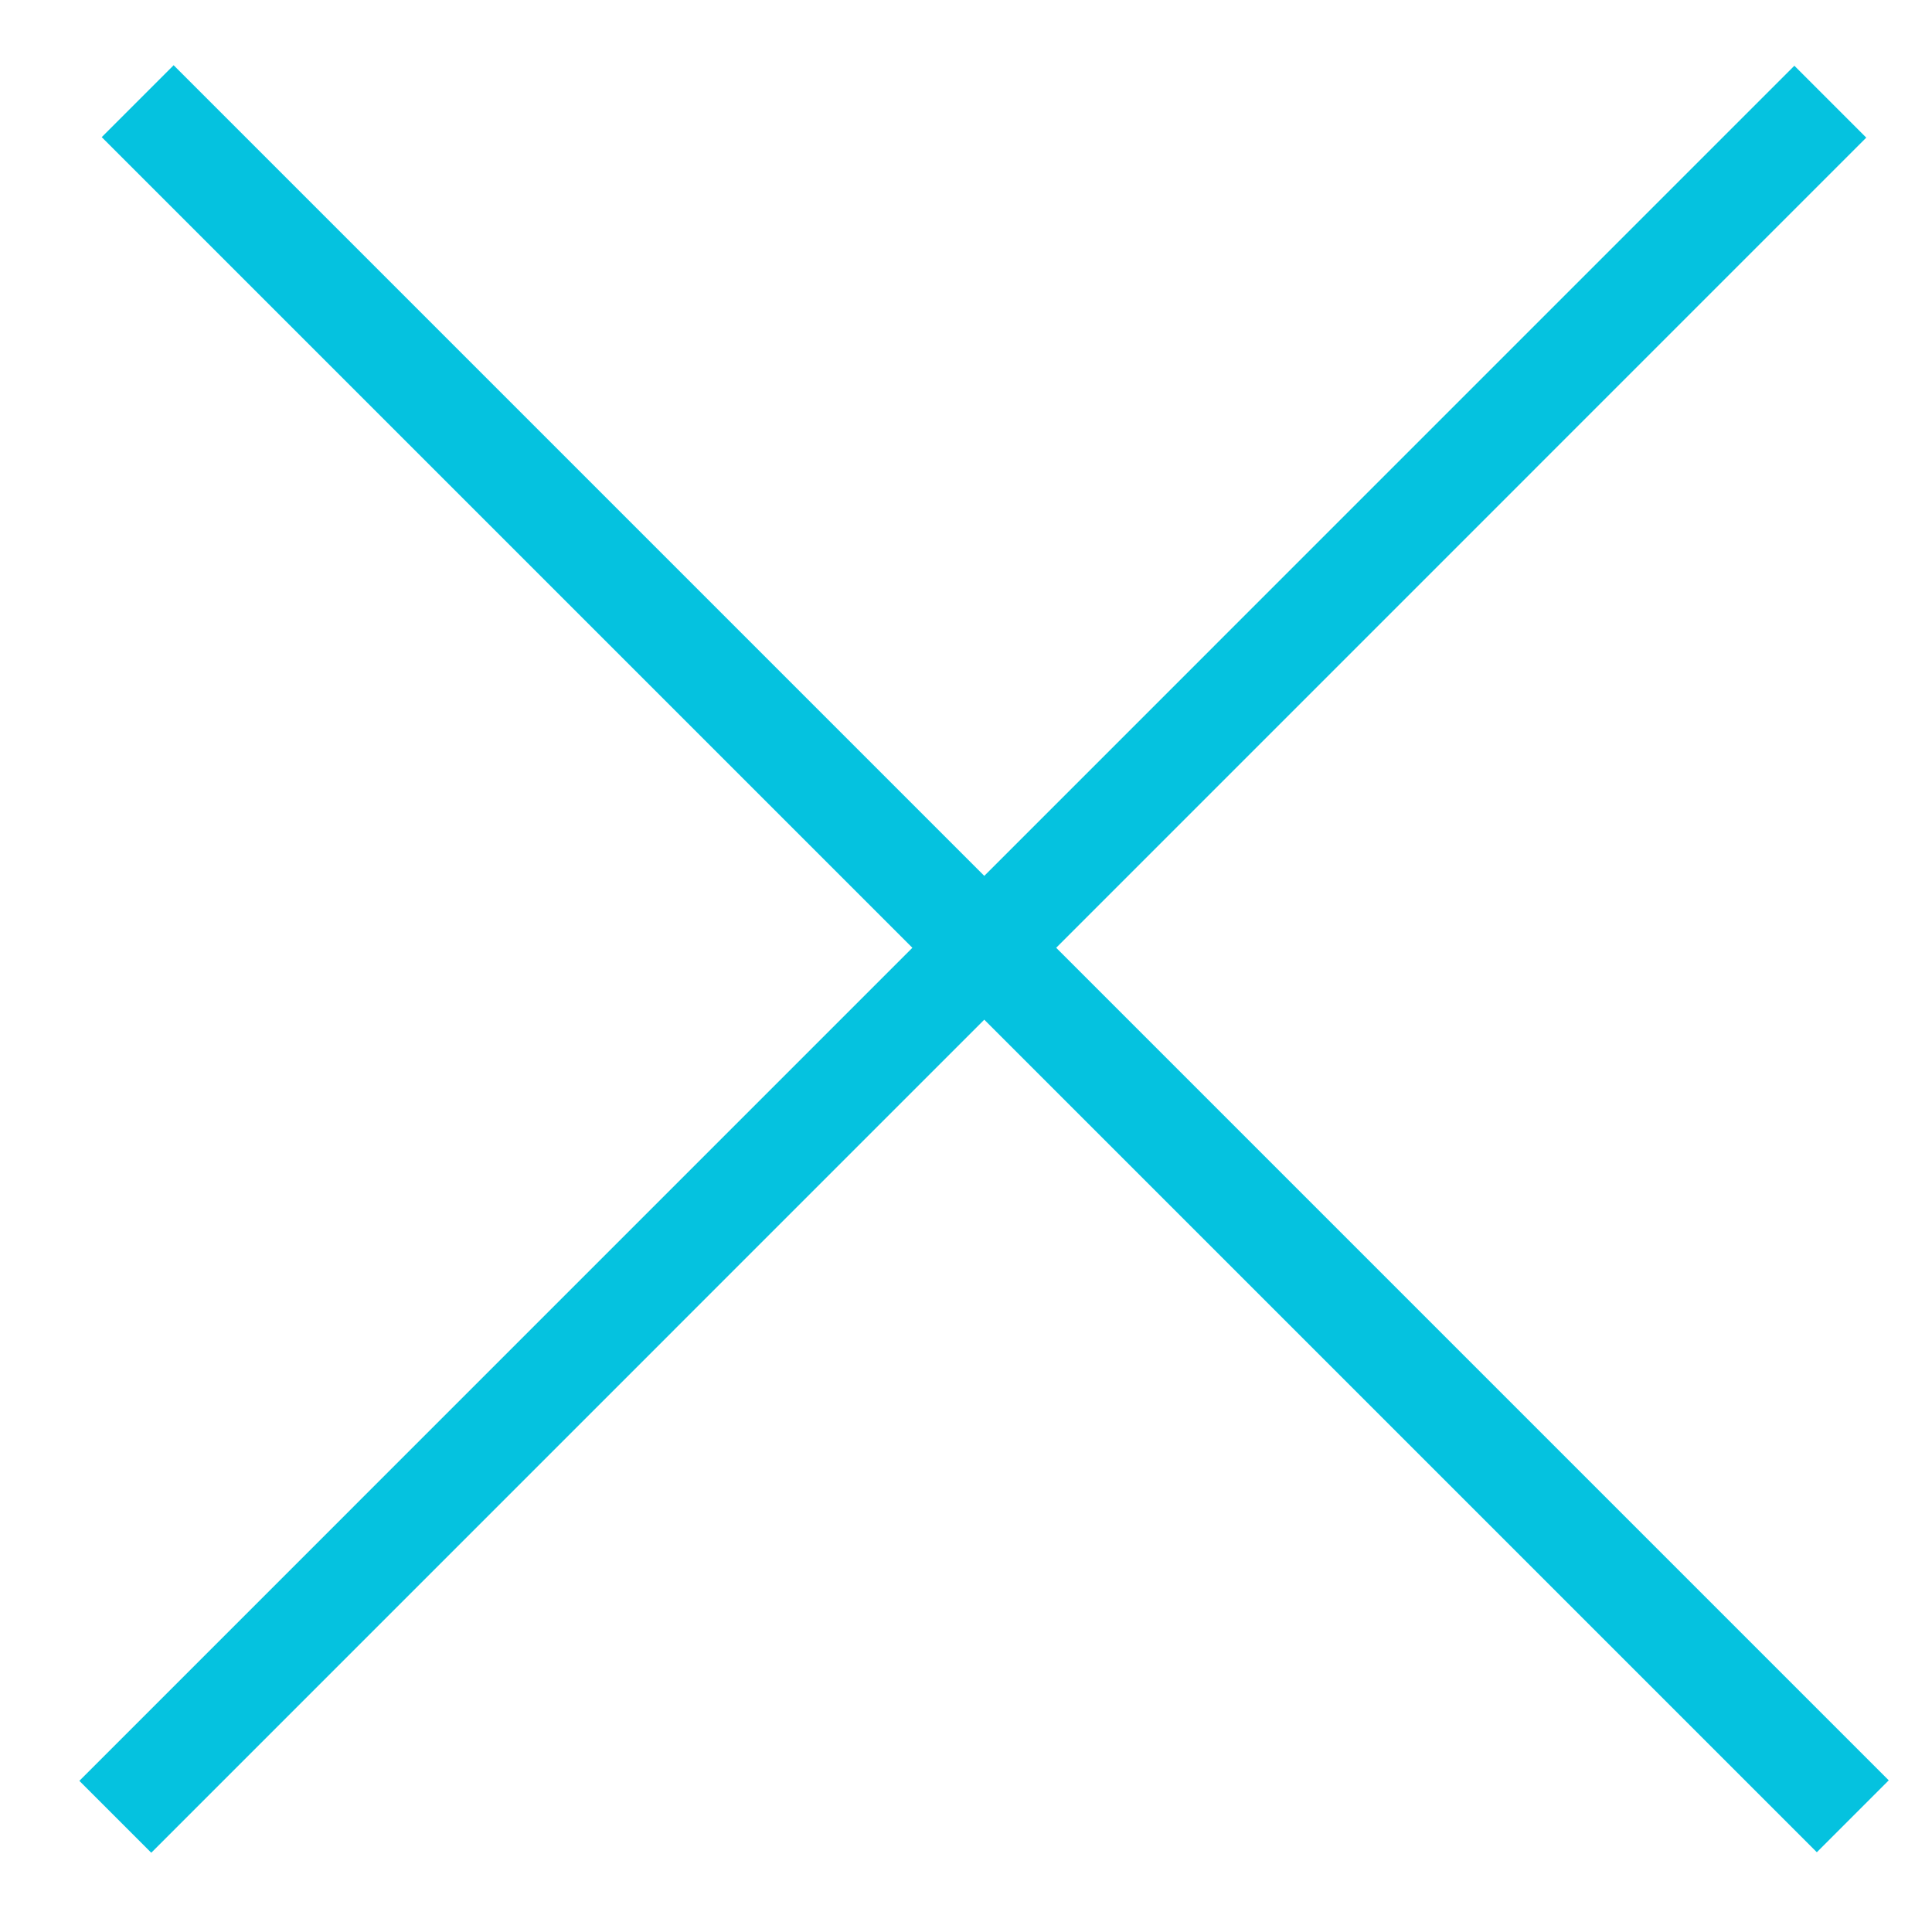 <svg width="19" height="19" fill="none" xmlns="http://www.w3.org/2000/svg"><g id="Group 3" stroke="#05C2DF"><path id="Line" d="m1.354.995 16.867 16.867"/><path id="Line_2" d="M1.134 17.867 18 1"/></g></svg>